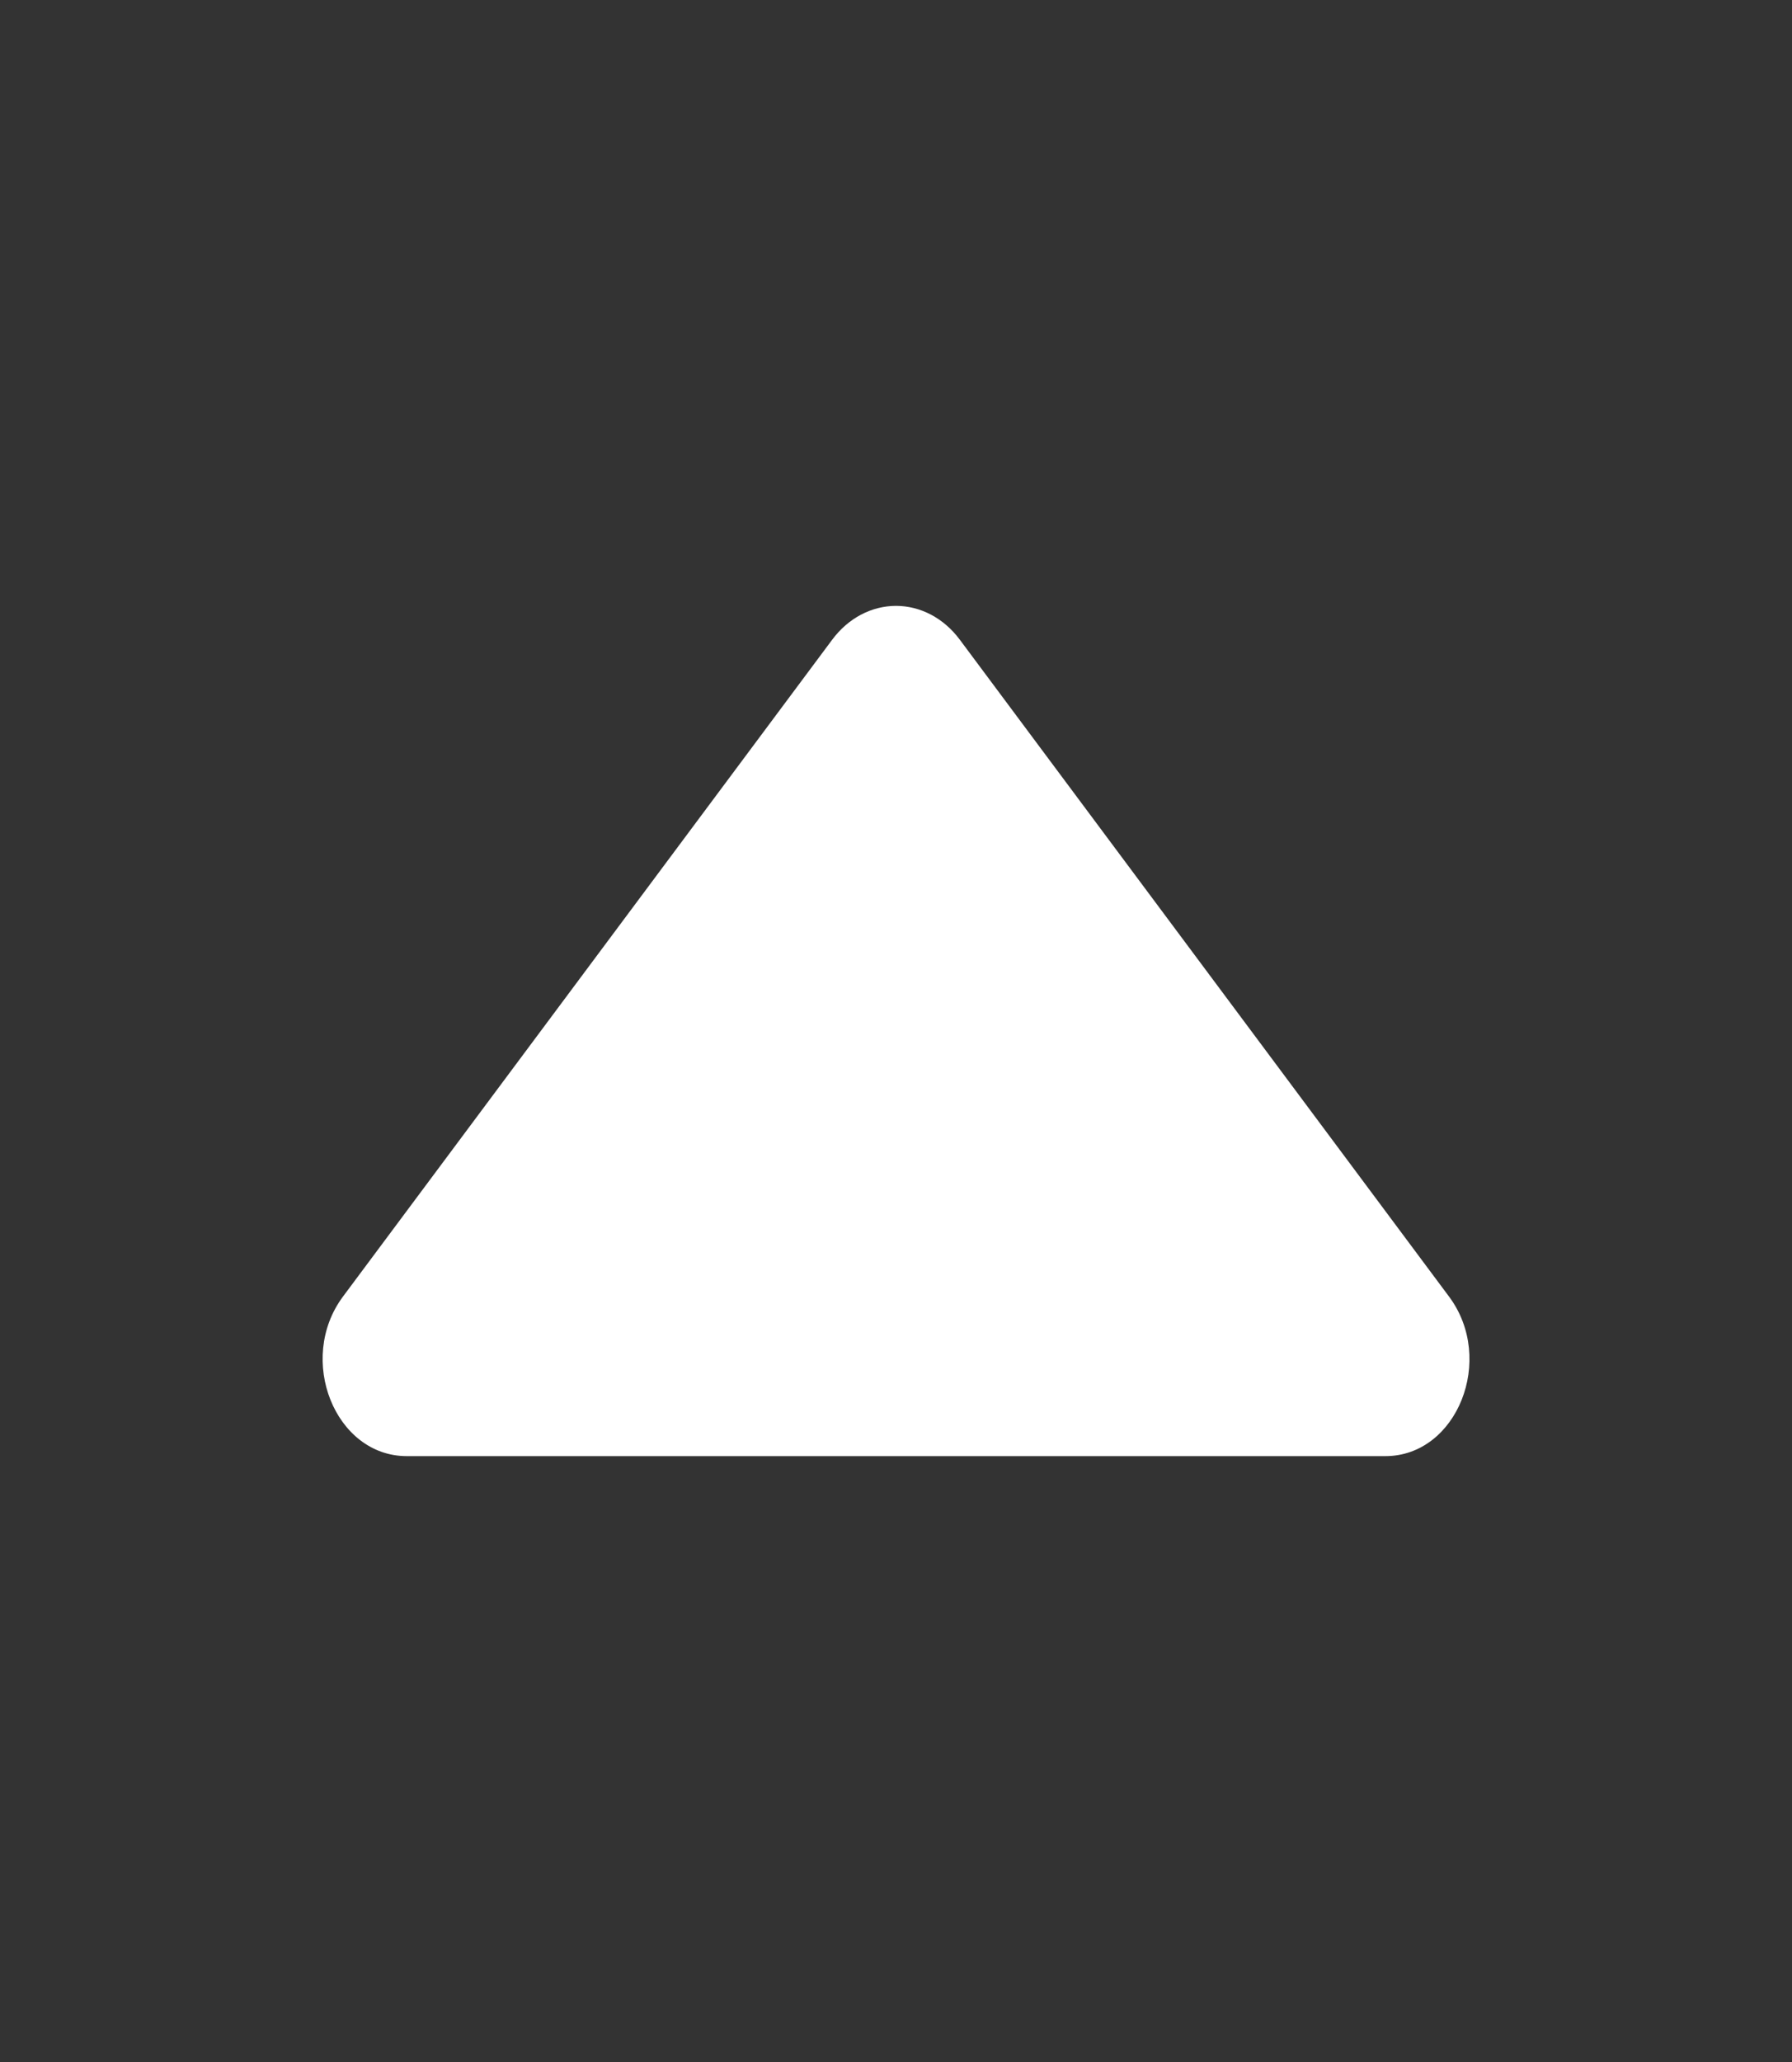 <svg width="40" height="46" viewBox="0 0 40 46" fill="none" xmlns="http://www.w3.org/2000/svg">
<rect x="0" y="0" width="40" height="46" fill="#333333" stroke="none"/>
<path d="M32.344 28.924L21.423 14.269C21.247 14.033 21.029 13.843 20.783 13.713C20.538 13.584 20.27 13.516 20 13.516C19.73 13.516 19.462 13.584 19.217 13.713C18.971 13.843 18.753 14.033 18.577 14.269L7.656 28.924C6.614 30.323 7.478 32.484 9.08 32.484H30.923C32.525 32.484 33.389 30.323 32.344 28.924Z" fill="white"/>
</svg>
